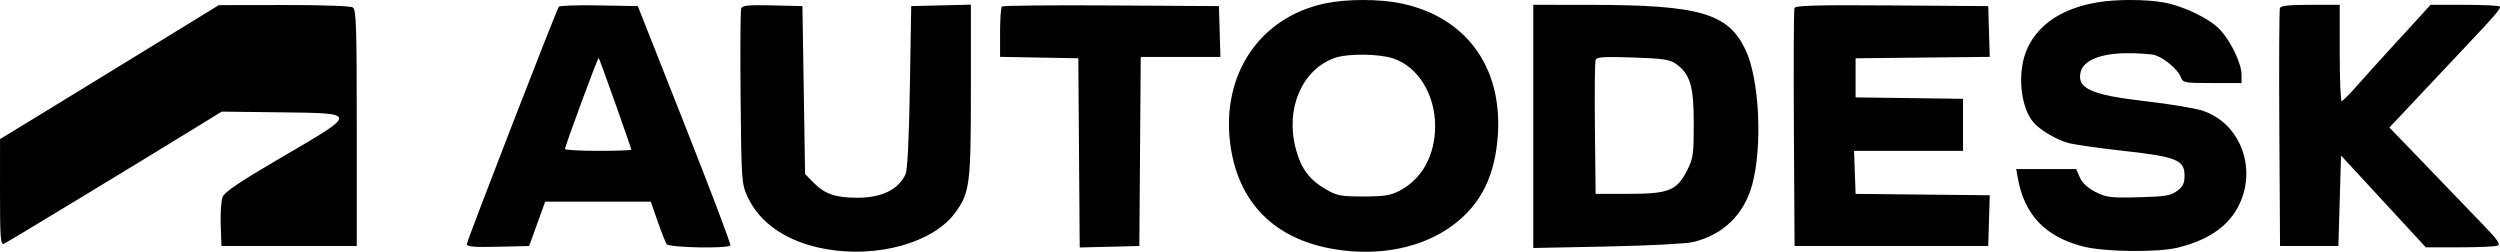 <svg width="139" height="14" viewBox="0 0 139 14" fill="none" xmlns="http://www.w3.org/2000/svg">
<path fill-rule="evenodd" clip-rule="evenodd" d="M73.659 0.193C70.042 0.967 67.906 4.132 68.4 7.984C68.82 11.251 70.843 13.3 74.2 13.856C76.693 14.269 79.091 13.782 80.787 12.518C82.354 11.351 83.143 9.747 83.284 7.444C83.515 3.682 81.475 0.933 77.901 0.188C76.688 -0.065 74.853 -0.062 73.659 0.193ZM116.631 0.128C114.71 0.446 113.373 1.313 112.738 2.654C112.133 3.931 112.308 5.975 113.095 6.842C113.473 7.257 114.331 7.759 114.982 7.945C115.3 8.036 116.675 8.233 118.037 8.384C121.006 8.712 121.46 8.894 121.46 9.756C121.46 10.198 121.374 10.376 121.044 10.618C120.687 10.881 120.385 10.93 118.905 10.967C117.348 11.007 117.119 10.979 116.519 10.678C116.082 10.458 115.783 10.183 115.644 9.873L115.433 9.401H113.767H112.101L112.185 9.873C112.553 11.945 113.71 13.162 115.83 13.707C117.003 14.008 119.98 14.043 121.091 13.767C122.723 13.363 123.803 12.646 124.397 11.574C125.555 9.483 124.612 6.856 122.452 6.15C122.038 6.015 120.631 5.782 119.324 5.632C116.258 5.281 115.451 4.916 115.688 3.989C115.849 3.358 116.802 2.97 118.215 2.959C118.864 2.954 119.572 2.999 119.789 3.059C120.306 3.201 121.082 3.85 121.248 4.278C121.374 4.605 121.436 4.617 123.005 4.617H124.631L124.629 4.146C124.628 3.548 124.067 2.357 123.475 1.694C122.906 1.057 121.444 0.341 120.29 0.134C119.303 -0.042 117.675 -0.045 116.631 0.128ZM8.405 2.595C6.337 3.865 3.6 5.541 2.323 6.319L0.002 7.734L4.60994e-05 10.686C-0.001 13.161 0.032 13.624 0.206 13.559C0.369 13.497 7.637 9.093 11.583 6.664L12.326 6.206L15.565 6.245C19.933 6.298 19.93 6.252 15.701 8.721C13.312 10.117 12.485 10.672 12.375 10.956C12.295 11.164 12.248 11.861 12.272 12.506L12.314 13.678H16.075H19.836V7.113C19.836 1.434 19.806 0.529 19.615 0.41C19.49 0.332 17.815 0.275 15.78 0.279L12.167 0.285L8.405 2.595ZM31.071 0.373C30.897 0.651 25.957 13.395 25.957 13.567C25.957 13.719 26.325 13.751 27.689 13.719L29.421 13.678L29.866 12.446L30.311 11.214H33.247H36.183L36.564 12.304C36.774 12.904 36.999 13.475 37.065 13.573C37.197 13.771 40.489 13.835 40.61 13.642C40.647 13.582 39.504 10.565 38.07 6.937L35.463 0.34L33.302 0.3C32.114 0.278 31.11 0.311 31.071 0.373ZM41.211 0.464C41.167 0.577 41.151 2.813 41.177 5.434C41.221 10.051 41.234 10.222 41.563 10.938C42.255 12.44 43.798 13.471 45.919 13.848C48.788 14.358 51.879 13.495 53.096 11.843C53.922 10.723 53.981 10.265 53.981 5.021V0.258L52.322 0.299L50.663 0.34L50.589 4.835C50.541 7.743 50.455 9.457 50.346 9.691C49.949 10.545 49.017 10.997 47.654 10.995C46.479 10.994 45.856 10.784 45.273 10.193L44.763 9.676L44.689 5.008L44.615 0.34L42.953 0.299C41.627 0.267 41.275 0.3 41.211 0.464ZM55.704 0.363C55.649 0.417 55.604 1.068 55.604 1.81V3.16L57.779 3.2L59.955 3.24L59.993 8.5L60.032 13.76L61.69 13.719L63.347 13.678L63.386 8.423L63.425 3.167H65.641H67.856L67.814 1.754L67.772 0.34L61.788 0.303C58.496 0.282 55.758 0.309 55.704 0.363ZM85.25 7.028V13.788L89.343 13.706C91.594 13.661 93.744 13.551 94.12 13.462C95.806 13.061 96.969 11.934 97.425 10.257C98.003 8.128 97.821 4.404 97.06 2.789C96.088 0.729 94.524 0.275 88.384 0.27L85.25 0.268V7.028ZM99.773 0.447C99.733 0.548 99.719 3.566 99.74 7.154L99.778 13.678H105.162H110.545L110.587 12.267L110.63 10.856L106.9 10.818L103.171 10.779L103.128 9.583L103.085 8.387H106.115H109.144V6.94V5.493L106.157 5.454L103.171 5.415V4.327V3.24L106.9 3.201L110.63 3.162L110.587 1.751L110.545 0.34L105.195 0.302C100.993 0.272 99.829 0.304 99.773 0.447ZM126.763 0.449C126.724 0.549 126.71 3.566 126.731 7.154L126.77 13.678H128.392H130.014L130.088 11.162L130.162 8.646L132.519 11.198L134.875 13.751H136.747C137.777 13.751 138.727 13.71 138.859 13.66C139.049 13.589 138.873 13.335 138.03 12.464C137.442 11.856 136.491 10.869 135.918 10.271C135.345 9.673 134.42 8.713 133.864 8.138L132.852 7.091L134.457 5.383C135.339 4.444 136.432 3.283 136.885 2.805C138.768 0.814 139.078 0.454 138.986 0.363C138.932 0.311 138.045 0.268 137.013 0.268H135.137L134.578 0.884C134.27 1.223 133.508 2.055 132.886 2.732C132.264 3.41 131.429 4.335 131.032 4.787C130.635 5.239 130.26 5.614 130.199 5.62C130.138 5.627 130.088 4.425 130.088 2.95V0.268H128.461C127.296 0.268 126.814 0.319 126.763 0.449ZM77.472 3.251C78.842 3.71 79.793 5.248 79.793 7.009C79.793 8.633 79.07 9.947 77.816 10.606C77.316 10.868 76.969 10.923 75.81 10.923C74.544 10.924 74.342 10.885 73.714 10.522C72.79 9.988 72.33 9.362 72.038 8.242C71.461 6.028 72.395 3.866 74.208 3.221C74.923 2.967 76.671 2.983 77.472 3.251ZM34.216 5.761C34.703 7.136 35.102 8.289 35.102 8.324C35.102 8.358 34.272 8.387 33.258 8.387C32.244 8.387 31.415 8.34 31.415 8.283C31.415 8.114 33.241 3.175 33.287 3.22C33.31 3.243 33.728 4.386 34.216 5.761ZM93.183 3.551C93.977 4.121 94.173 4.779 94.173 6.864C94.173 8.585 94.141 8.812 93.805 9.472C93.228 10.6 92.791 10.776 90.56 10.778L88.716 10.779L88.677 7.157C88.655 5.165 88.673 3.444 88.716 3.332C88.78 3.168 89.172 3.142 90.788 3.196C92.476 3.253 92.843 3.307 93.183 3.551Z" fill="black"/>
</svg>
